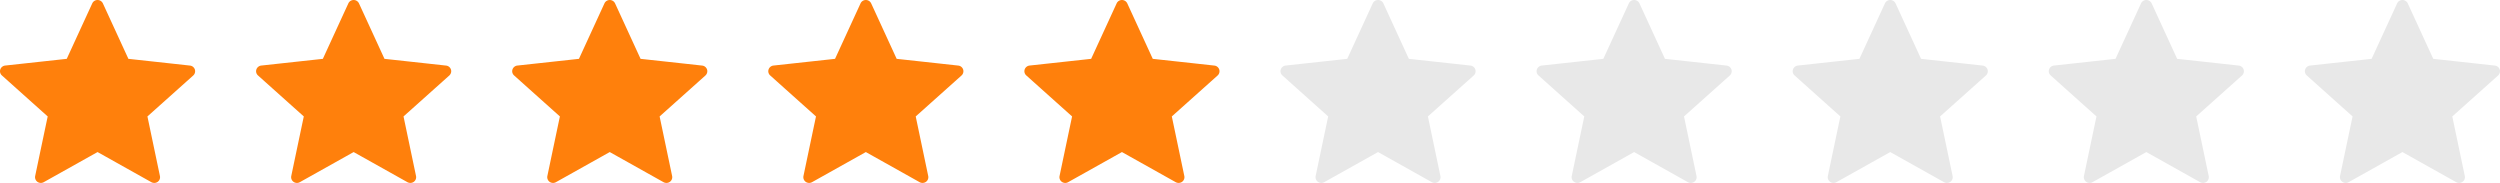 <svg width="205" height="15" fill="none" xmlns="http://www.w3.org/2000/svg"><path d="M5.473 4.825l-5.046.55a.48.48 0 0 0-.404.322.46.46 0 0 0 .135.49c1.5 1.346 3.754 3.361 3.754 3.361-.002 0-.619 2.931-1.029 4.887a.47.47 0 0 0 .188.476.482.482 0 0 0 .515.027C5.353 13.95 8 12.468 8 12.468l4.41 2.47c.161.087.362.085.519-.027a.467.467 0 0 0 .186-.475l-1.026-4.888 3.755-3.357a.47.47 0 0 0 .134-.494.476.476 0 0 0-.402-.32c-2.02-.223-5.048-.552-5.048-.552L8.436.277A.485.485 0 0 0 7.999 0a.478.478 0 0 0-.434.277c-.838 1.819-2.092 4.548-2.092 4.548zM26.474 4.825l-5.047.55a.48.48 0 0 0-.404.322c-.06.182 0 .371.134.49 1.5 1.346 3.755 3.361 3.755 3.361-.002 0-.619 2.931-1.029 4.887a.47.47 0 0 0 .188.476.482.482 0 0 0 .515.027c1.767-.987 4.413-2.47 4.413-2.47l4.41 2.47c.161.087.363.085.519-.027a.467.467 0 0 0 .187-.475l-1.026-4.888 3.754-3.357c.134-.124.193-.313.134-.494a.476.476 0 0 0-.402-.32c-2.02-.223-5.048-.552-5.048-.552L29.436.277A.485.485 0 0 0 28.999 0a.478.478 0 0 0-.434.277c-.838 1.819-2.091 4.548-2.091 4.548zM47.474 4.825l-5.047.55a.48.48 0 0 0-.404.322c-.06.182 0 .371.134.49 1.5 1.346 3.755 3.361 3.755 3.361-.002 0-.619 2.931-1.029 4.887a.47.47 0 0 0 .188.476.482.482 0 0 0 .515.027c1.767-.987 4.413-2.47 4.413-2.47l4.41 2.47c.161.087.363.085.519-.027a.467.467 0 0 0 .187-.475l-1.026-4.888 3.754-3.357c.134-.124.193-.313.134-.494a.476.476 0 0 0-.402-.32c-2.02-.223-5.048-.552-5.048-.552L50.436.277A.485.485 0 0 0 49.999 0a.478.478 0 0 0-.434.277l-2.091 4.548zM68.474 4.825l-5.047.55a.48.48 0 0 0-.404.322c-.06.182 0 .371.134.49 1.5 1.346 3.755 3.361 3.755 3.361-.002 0-.619 2.931-1.029 4.887a.47.47 0 0 0 .188.476.482.482 0 0 0 .515.027c1.767-.987 4.413-2.47 4.413-2.47l4.41 2.47c.161.087.362.085.519-.027a.467.467 0 0 0 .187-.475l-1.026-4.888 3.754-3.357a.47.47 0 0 0 .134-.494.476.476 0 0 0-.402-.32c-2.02-.223-5.048-.552-5.048-.552L71.436.277A.485.485 0 0 0 70.999 0a.478.478 0 0 0-.434.277l-2.091 4.548zM89.474 4.825l-5.047.55a.48.48 0 0 0-.404.322c-.06.182 0 .371.135.49 1.5 1.346 3.754 3.361 3.754 3.361-.002 0-.619 2.931-1.029 4.887a.47.47 0 0 0 .188.476.482.482 0 0 0 .515.027c1.767-.987 4.413-2.47 4.413-2.47l4.41 2.47c.161.087.362.085.519-.027a.467.467 0 0 0 .187-.475l-1.026-4.888 3.754-3.357a.47.47 0 0 0 .134-.494.476.476 0 0 0-.402-.32c-2.02-.223-5.048-.552-5.048-.552L92.436.277A.485.485 0 0 0 91.999 0a.478.478 0 0 0-.434.277l-2.091 4.548z" fill="#FF800C"/><path d="M110.473 4.825l-5.046.55a.482.482 0 0 0-.404.322.46.46 0 0 0 .135.49c1.5 1.346 3.754 3.361 3.754 3.361-.002 0-.619 2.931-1.029 4.887a.472.472 0 0 0 .188.476.482.482 0 0 0 .515.027c1.767-.987 4.413-2.47 4.413-2.47l4.41 2.47a.49.49 0 0 0 .519-.027.466.466 0 0 0 .186-.475l-1.026-4.888 3.755-3.357a.47.47 0 0 0 .134-.494.475.475 0 0 0-.402-.32c-2.02-.223-5.048-.552-5.048-.552L113.436.277a.486.486 0 0 0-.437-.277.478.478 0 0 0-.434.277l-2.092 4.548zM131.473 4.825l-5.046.55a.482.482 0 0 0-.404.322.46.46 0 0 0 .135.49c1.5 1.346 3.754 3.361 3.754 3.361-.002 0-.619 2.931-1.029 4.887a.472.472 0 0 0 .188.476.482.482 0 0 0 .515.027c1.767-.987 4.413-2.47 4.413-2.47l4.41 2.47a.49.49 0 0 0 .519-.027.466.466 0 0 0 .186-.475l-1.026-4.888 3.755-3.357c.134-.124.193-.313.134-.494a.475.475 0 0 0-.402-.32c-2.02-.223-5.048-.552-5.048-.552L134.436.277a.486.486 0 0 0-.437-.277.478.478 0 0 0-.434.277l-2.092 4.548zM152.473 4.825l-5.046.55a.482.482 0 0 0-.404.322.46.46 0 0 0 .135.49c1.5 1.346 3.754 3.361 3.754 3.361-.002 0-.619 2.931-1.029 4.887a.472.472 0 0 0 .188.476.482.482 0 0 0 .515.027c1.767-.987 4.413-2.47 4.413-2.47l4.41 2.47a.49.49 0 0 0 .519-.027.466.466 0 0 0 .186-.475l-1.026-4.888 3.755-3.357c.134-.124.193-.313.134-.494a.475.475 0 0 0-.402-.32c-2.02-.223-5.048-.552-5.048-.552L155.436.277a.486.486 0 0 0-.437-.277.478.478 0 0 0-.434.277l-2.092 4.548zM173.473 4.825l-5.046.55a.482.482 0 0 0-.404.322.46.46 0 0 0 .135.49c1.5 1.346 3.754 3.361 3.754 3.361-.002 0-.619 2.931-1.029 4.887a.472.472 0 0 0 .188.476.482.482 0 0 0 .515.027c1.767-.987 4.413-2.47 4.413-2.47l4.41 2.47a.49.49 0 0 0 .519-.027.466.466 0 0 0 .186-.475l-1.026-4.888 3.755-3.357c.134-.124.193-.313.134-.494a.475.475 0 0 0-.402-.32c-2.02-.223-5.048-.552-5.048-.552L176.436.277a.486.486 0 0 0-.437-.277.478.478 0 0 0-.434.277l-2.092 4.548zM194.473 4.825l-5.046.55a.482.482 0 0 0-.404.322.46.46 0 0 0 .135.49c1.5 1.346 3.754 3.361 3.754 3.361-.002 0-.619 2.931-1.029 4.887a.472.472 0 0 0 .188.476.482.482 0 0 0 .515.027c1.767-.987 4.413-2.47 4.413-2.47l4.41 2.47a.49.49 0 0 0 .519-.027.466.466 0 0 0 .186-.475l-1.026-4.888 3.755-3.357c.134-.124.193-.313.134-.494a.475.475 0 0 0-.402-.32c-2.02-.223-5.048-.552-5.048-.552L197.436.277a.486.486 0 0 0-.437-.277.478.478 0 0 0-.434.277l-2.092 4.548z" fill="#E8E8E8"/></svg>